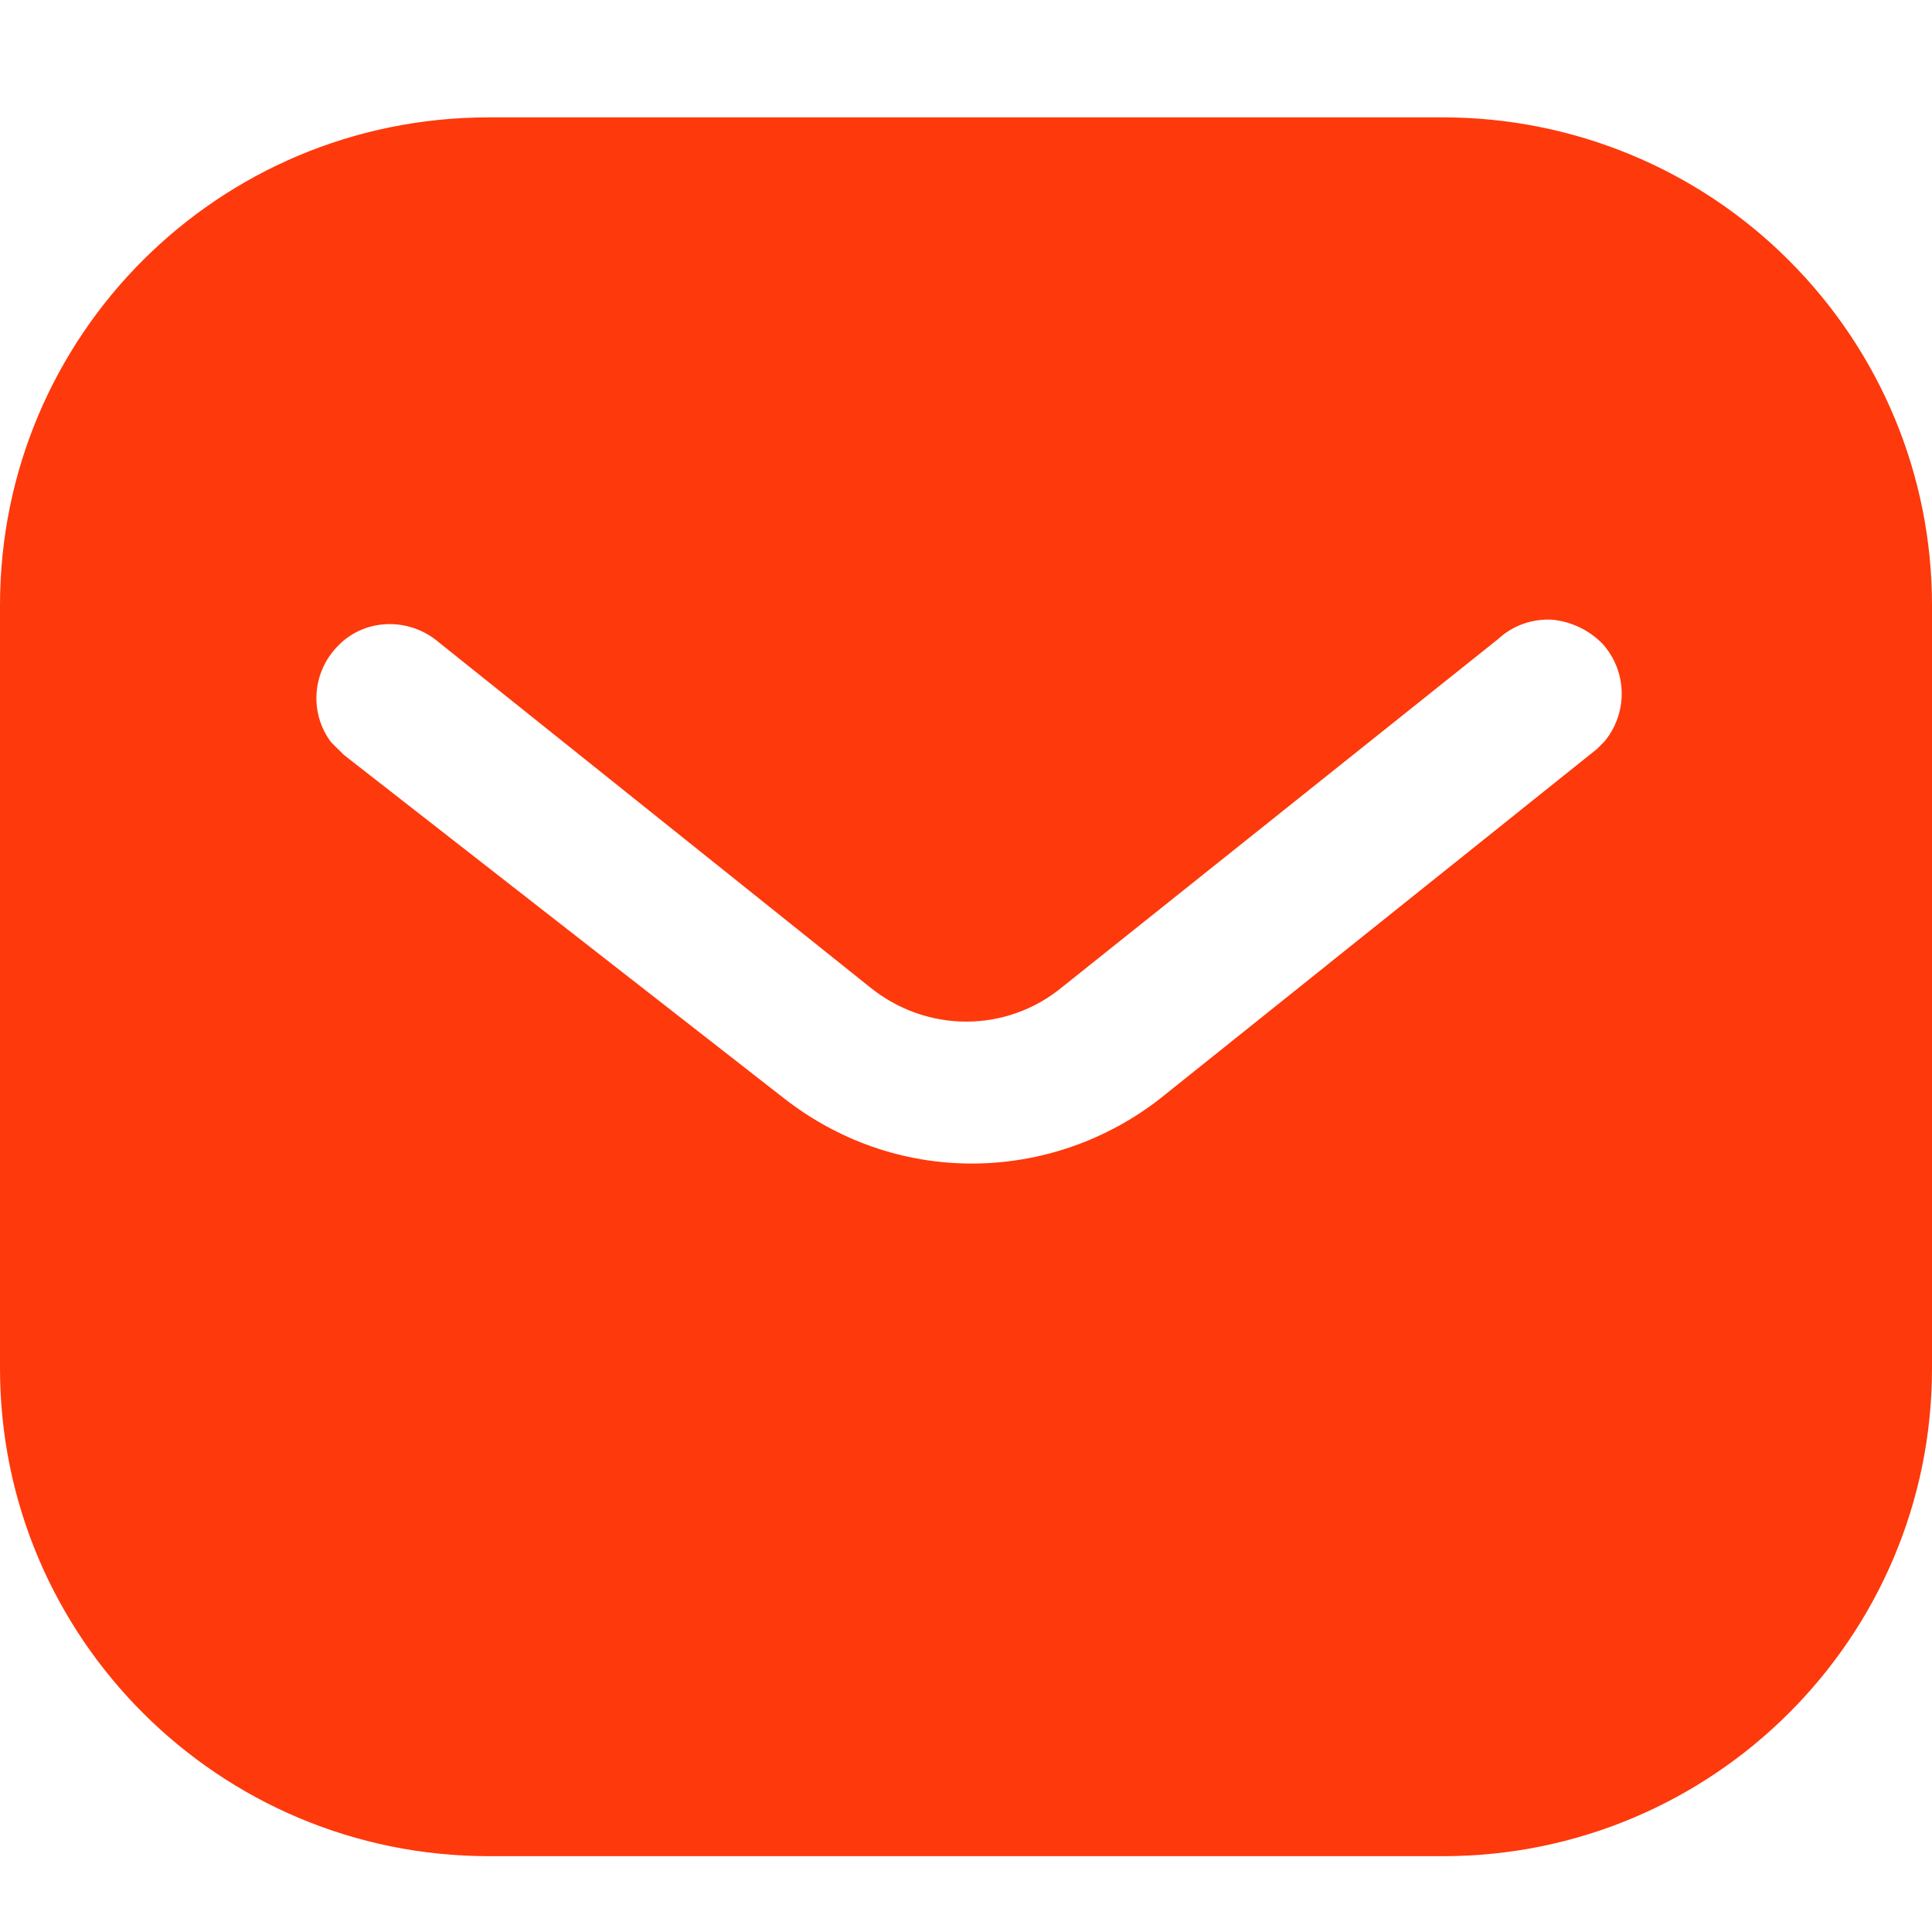 <svg width="28" height="28" viewBox="0 0 20 19" fill="none" xmlns="http://www.w3.org/2000/svg">
<path d="M14.939 0.715C16.28 0.715 17.57 1.245 18.519 2.196C19.469 3.145 20 4.425 20 5.765V13.665C20 16.455 17.73 18.715 14.939 18.715H5.06C2.269 18.715 0 16.455 0 13.665V5.765C0 2.975 2.259 0.715 5.06 0.715H14.939ZM16.07 5.915C15.86 5.904 15.66 5.975 15.509 6.115L11 9.715C10.42 10.196 9.589 10.196 9 9.715L4.5 6.115C4.189 5.885 3.759 5.915 3.5 6.185C3.23 6.455 3.2 6.885 3.429 7.185L3.56 7.315L8.11 10.865C8.67 11.305 9.349 11.545 10.06 11.545C10.769 11.545 11.46 11.305 12.019 10.865L16.53 7.255L16.61 7.175C16.849 6.885 16.849 6.465 16.599 6.175C16.46 6.026 16.269 5.935 16.07 5.915Z" fill="#FE390C"/>
</svg>

